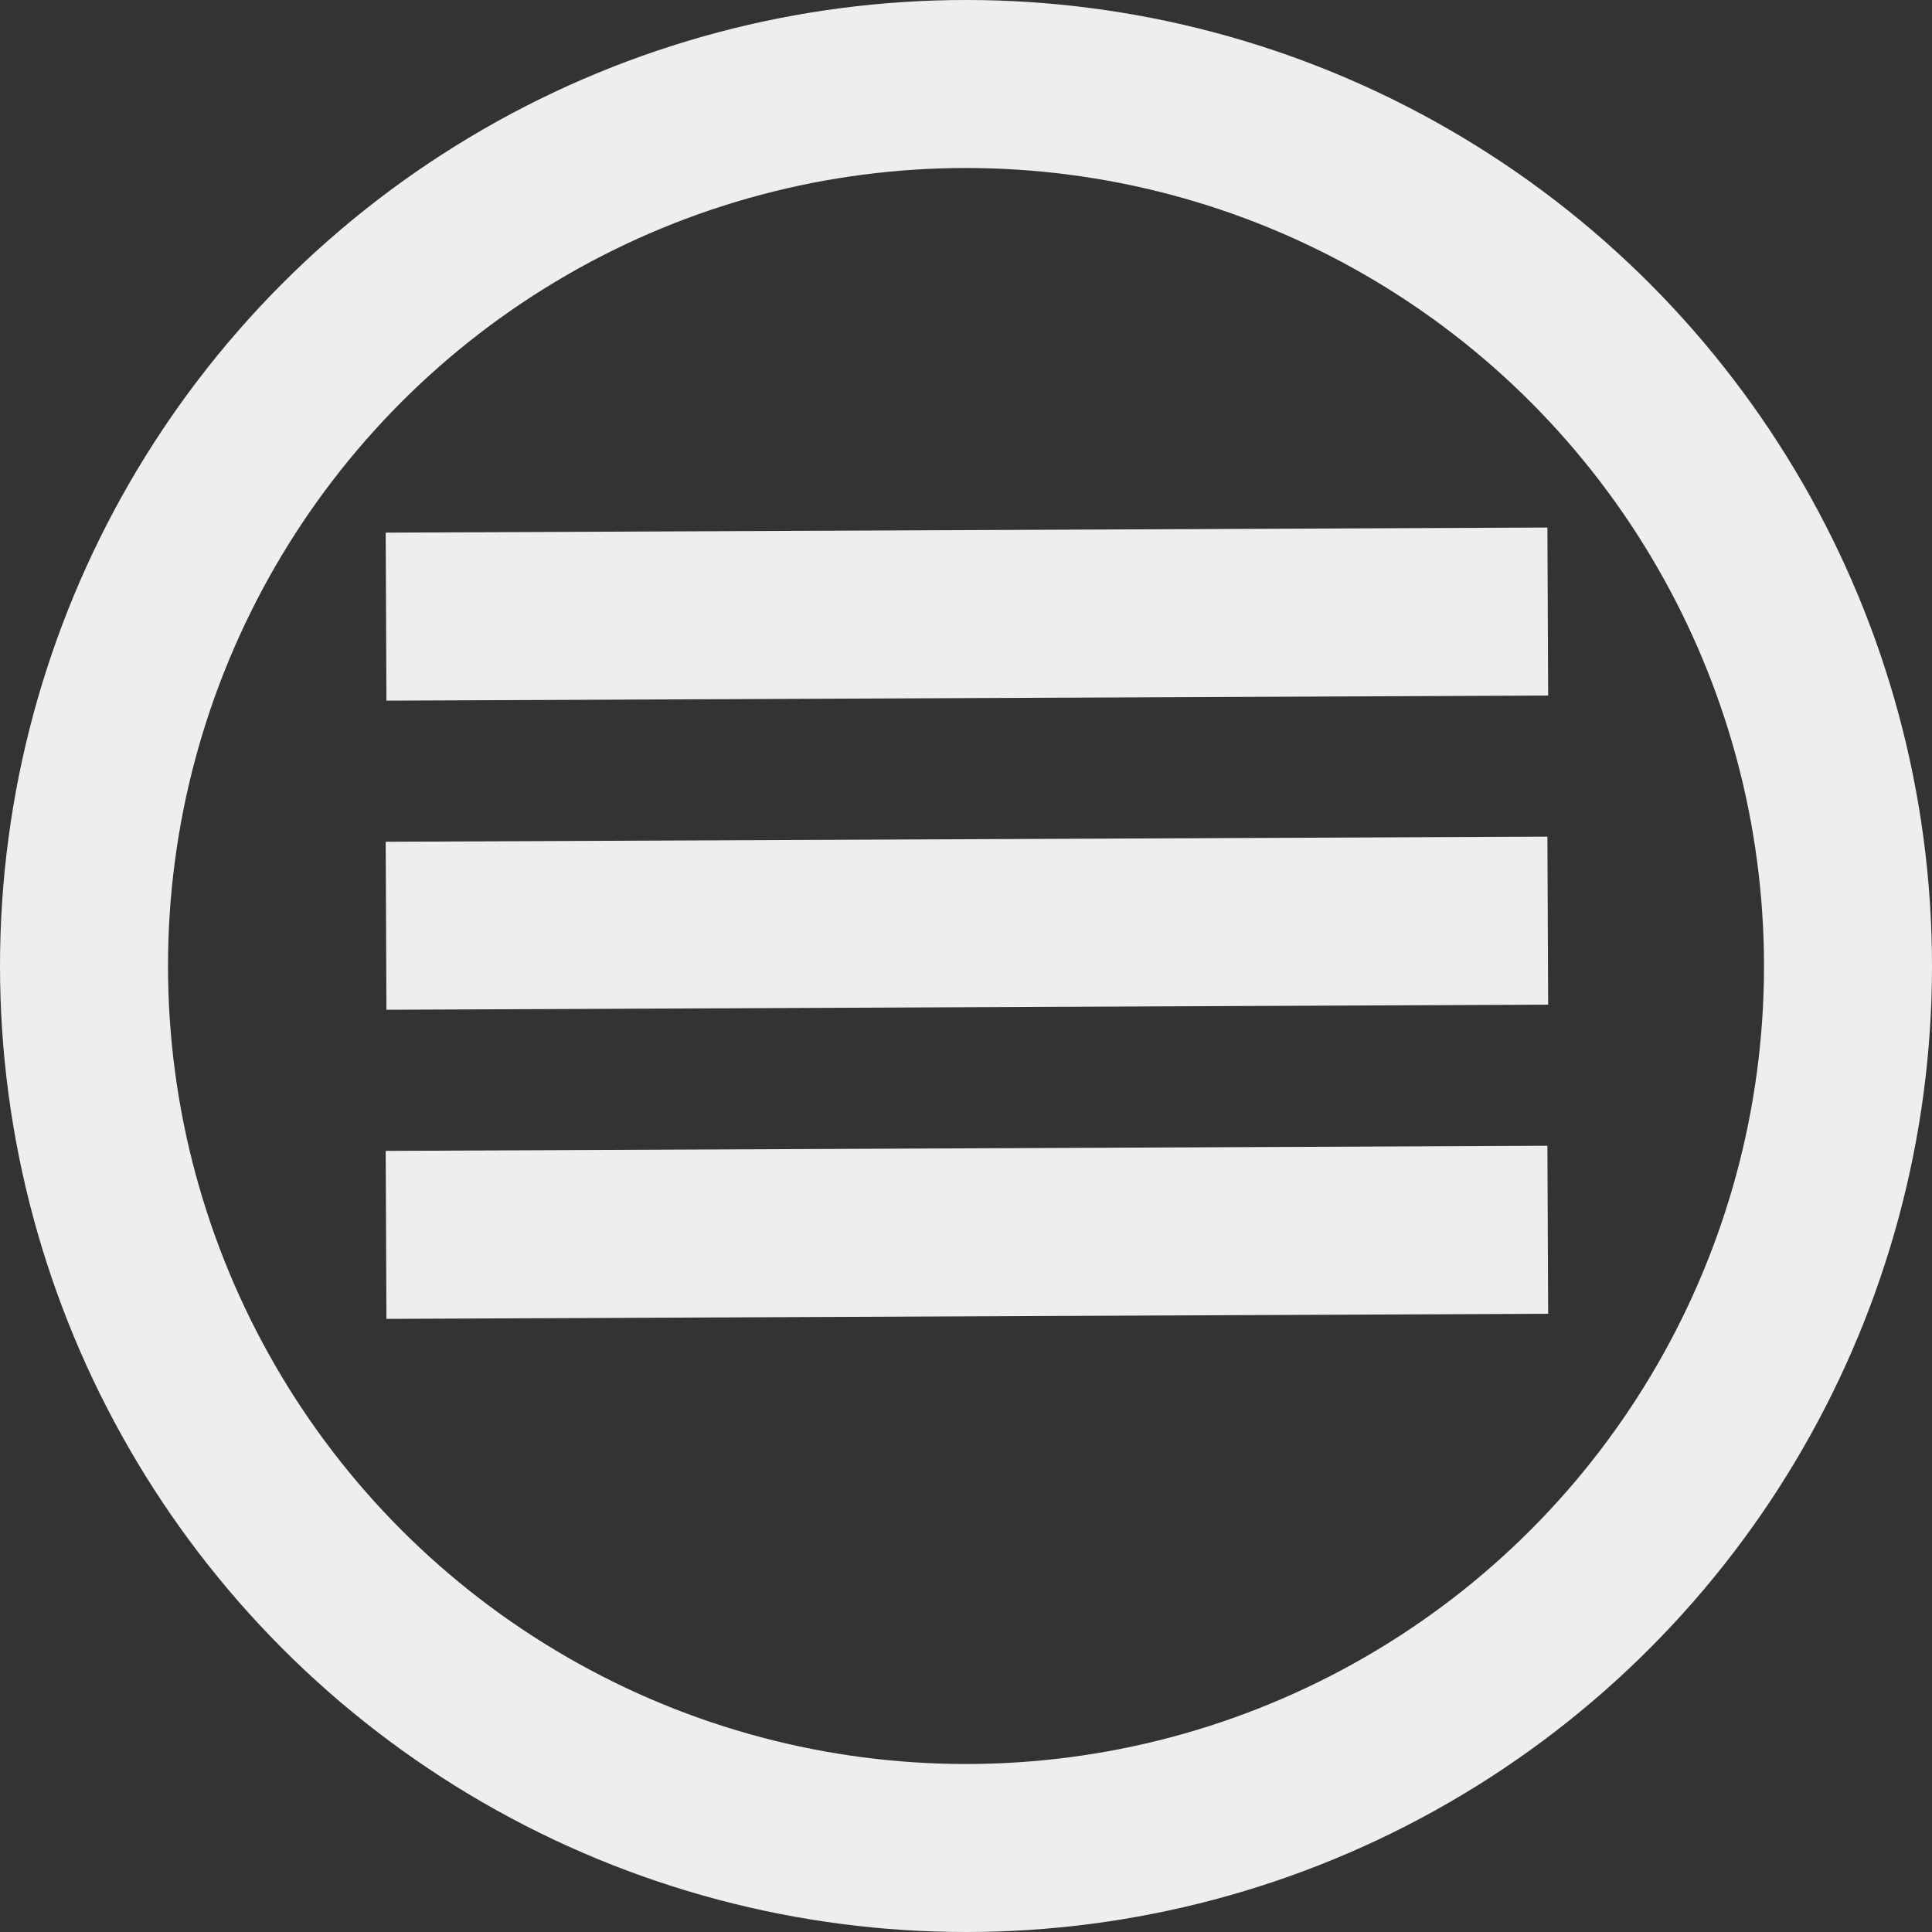<svg width="23" height="23" viewBox="0 0 23 23" fill="none" xmlns="http://www.w3.org/2000/svg">
<rect x="0" y="0" width="23" height="23" fill="#333333" stroke="none"/>
<line x1="4.596" y1="14.701" x2="18.426" y2="14.64" stroke="#EEEEEE" stroke-width="2"/>
<circle cx="11.5" cy="11.5" r="10.5" stroke="#EEEEEE" stroke-width="2"/>
<line x1="4.596" y1="7.341" x2="18.426" y2="7.28" stroke="#EEEEEE" stroke-width="2"/>
<line x1="4.596" y1="11.021" x2="18.426" y2="10.96" stroke="#EEEEEE" stroke-width="2"/>
</svg>
